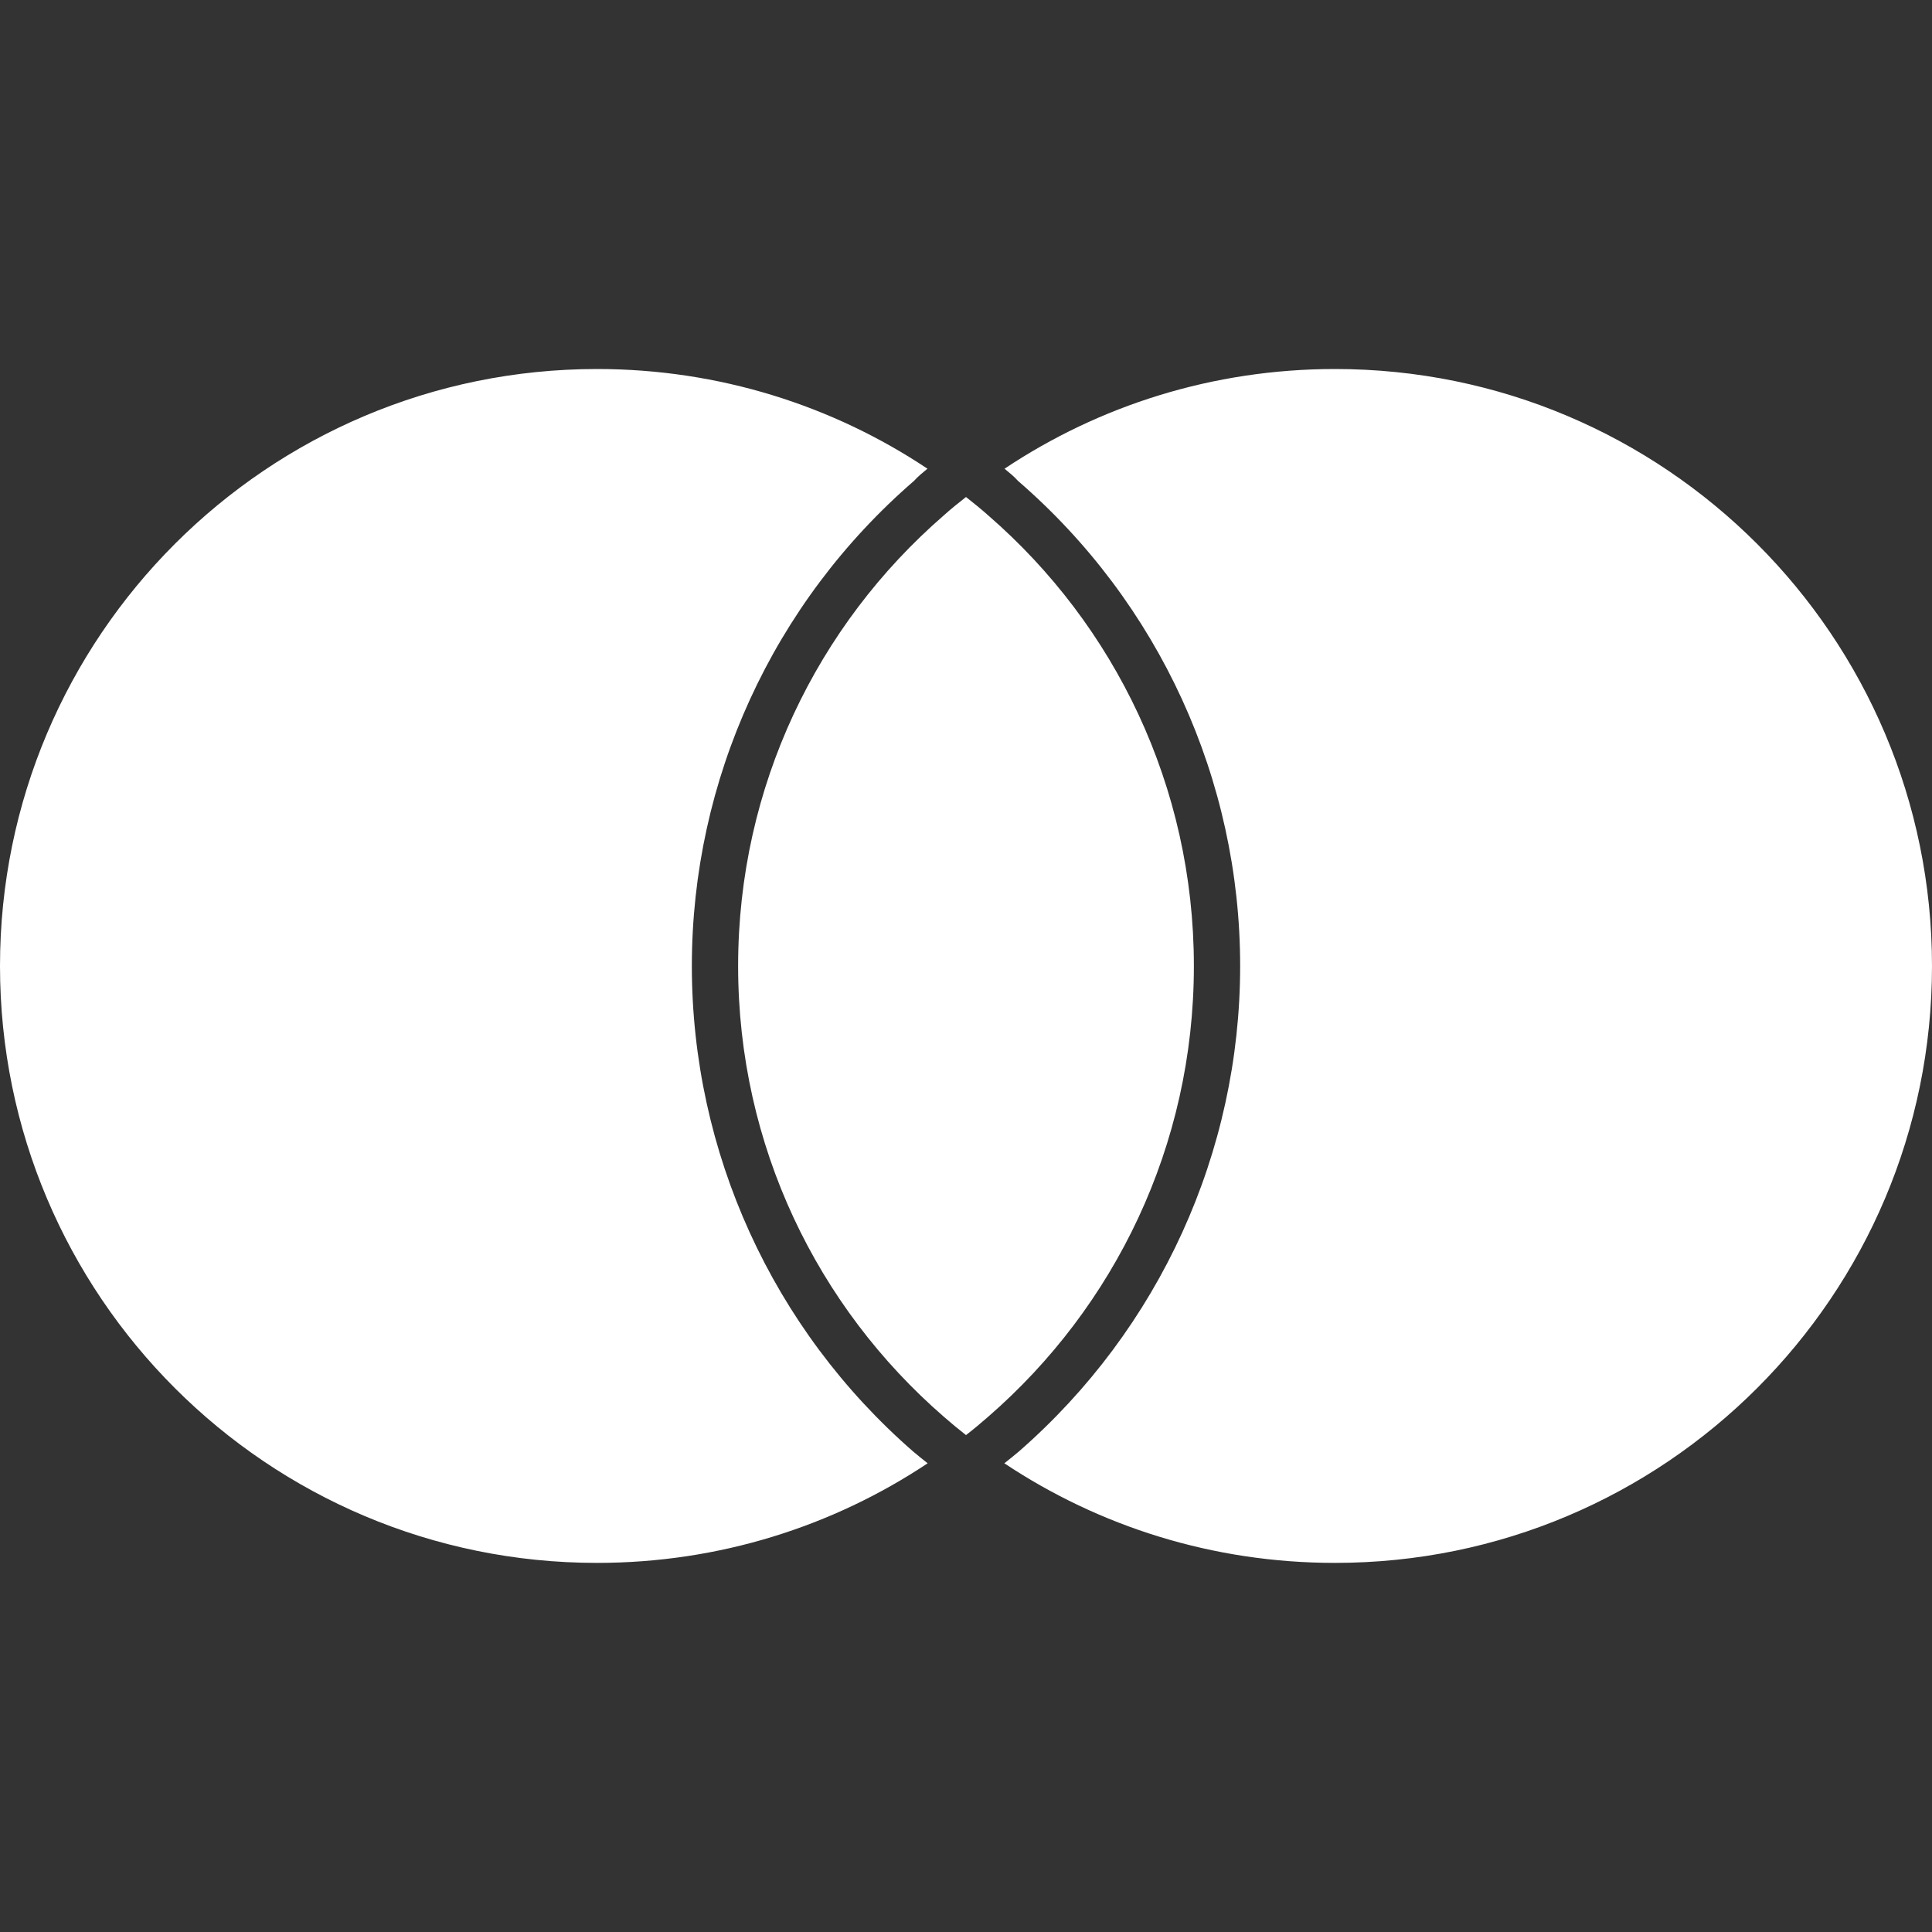 <svg width="20" height="20" viewBox="0 0 20 20" fill="none" xmlns="http://www.w3.org/2000/svg">
<rect x="0" y="0" width="20" height="20" fill="#333333" stroke="none"/>
<path d="M9.453 15.026C9.501 15.067 9.553 15.108 9.603 15.148C8.623 15.8 7.445 16.179 6.181 16.179C2.767 16.18 0 13.413 0 10C0 6.588 2.767 3.82 6.18 3.82C7.445 3.82 8.623 4.2 9.601 4.852C9.551 4.894 9.501 4.933 9.463 4.977C8 6.241 7.162 8.073 7.162 10C7.162 11.926 7.997 13.758 9.453 15.026ZM13.82 3.82C12.553 3.82 11.377 4.2 10.399 4.852C10.449 4.894 10.499 4.933 10.537 4.977C12 6.241 12.838 8.073 12.838 10C12.838 11.925 12.003 13.756 10.547 15.026C10.499 15.067 10.447 15.108 10.397 15.148C11.377 15.8 12.553 16.179 13.819 16.179C17.233 16.18 20 13.413 20 10C20 6.588 17.233 3.82 13.82 3.82ZM10 5.145C9.92 5.208 9.842 5.27 9.767 5.338C8.463 6.47 7.641 8.138 7.641 10C7.641 11.863 8.463 13.53 9.767 14.663C9.842 14.729 9.921 14.794 10 14.856C10.08 14.794 10.158 14.729 10.233 14.663C11.536 13.53 12.359 11.863 12.359 10C12.359 8.138 11.537 6.47 10.233 5.338C10.158 5.271 10.08 5.208 10 5.145Z" fill="white"/>
</svg>
